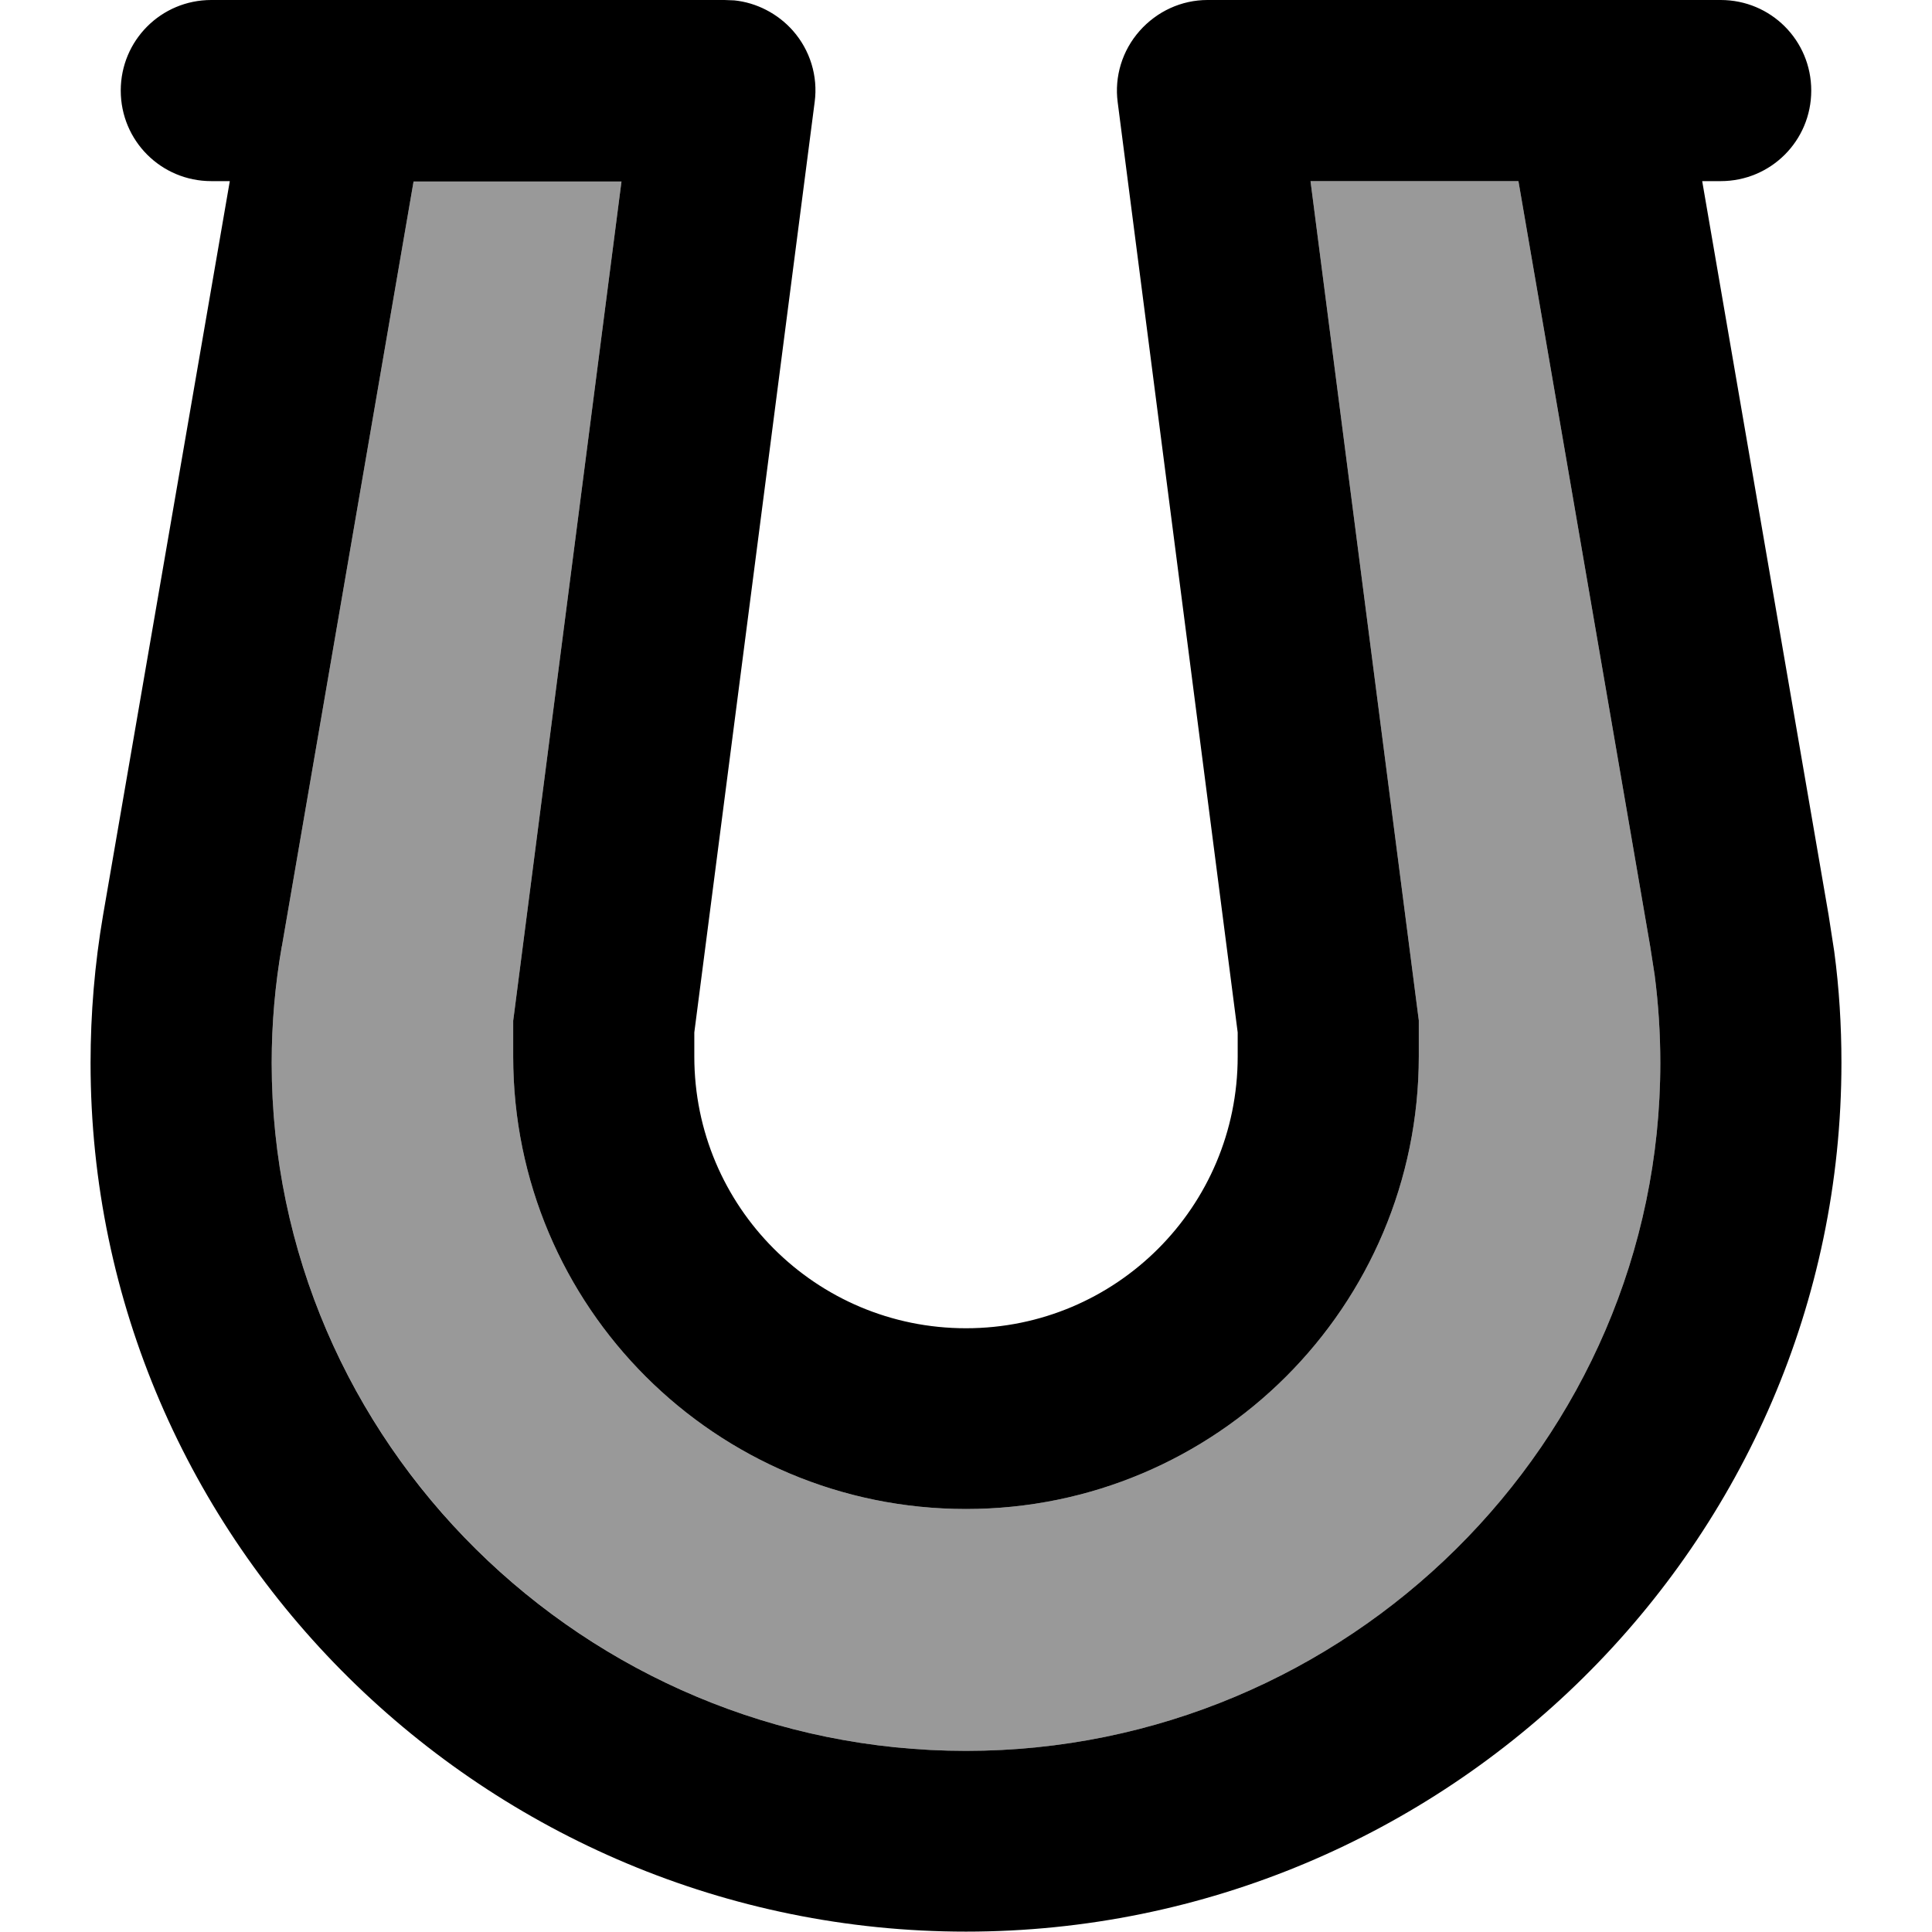 <svg xmlns="http://www.w3.org/2000/svg" viewBox="0 0 512 512"><!--! Font Awesome Pro 7.0.0 by @fontawesome - https://fontawesome.com License - https://fontawesome.com/license (Commercial License) Copyright 2025 Fonticons, Inc. --><path style="fill:currentColor;opacity:.4" d="M72 281.7C72 382.1 155 464 256 464s184-81.9 184-182.3c0-7.8-.5-15.6-1.5-23.3l-1.2-7.7-34.9-202.7-55.1 0 28.5 220.9 .2 1.5 0 9.5c0 66.3-53.7 120-120 120S136 346.3 136 280l0-9.5 .2-1.5 28.5-220.9-55.1 0-34.9 202.7c-1.8 10.2-2.7 20.6-2.7 31z"/><path style="fill:currentColor;opacity:1" d="M194.6 .1c5.9 .6 11.5 3.5 15.5 8 4.6 5.2 6.7 12.1 5.8 18.9L184 273.6 184 280c0 39.8 32.2 72 72 72s72-32.2 72-72l0-6.4-31.8-246.5c-.9-6.8 1.2-13.7 5.8-18.9S313.1 0 320 0L456 0c13.3 0 24 10.7 24 24s-10.7 24-24 24l-4.9 0 33.5 194.5 1.5 9.7c1.3 9.7 1.9 19.6 1.9 29.4 0 127.5-105 230.3-232 230.3S24 409.1 24 281.7c0-13.1 1.1-26.2 3.3-39.1L60.9 48 56 48C42.7 48 32 37.3 32 24S42.7 0 56 0l136 0 2.6 .1zM74.7 250.7c-1.8 10.2-2.7 20.6-2.7 31 0 100.5 83 182.3 184 182.3s184-81.9 184-182.3c0-7.8-.5-15.6-1.5-23.3l-1.2-7.7-34.9-202.7-55.1 0 28.5 220.9 .2 1.5 0 9.5c0 66.3-53.7 120-120 120S136 346.3 136 280l0-9.5 .2-1.5 28.5-220.9-55.1 0-34.9 202.7z"/></svg>